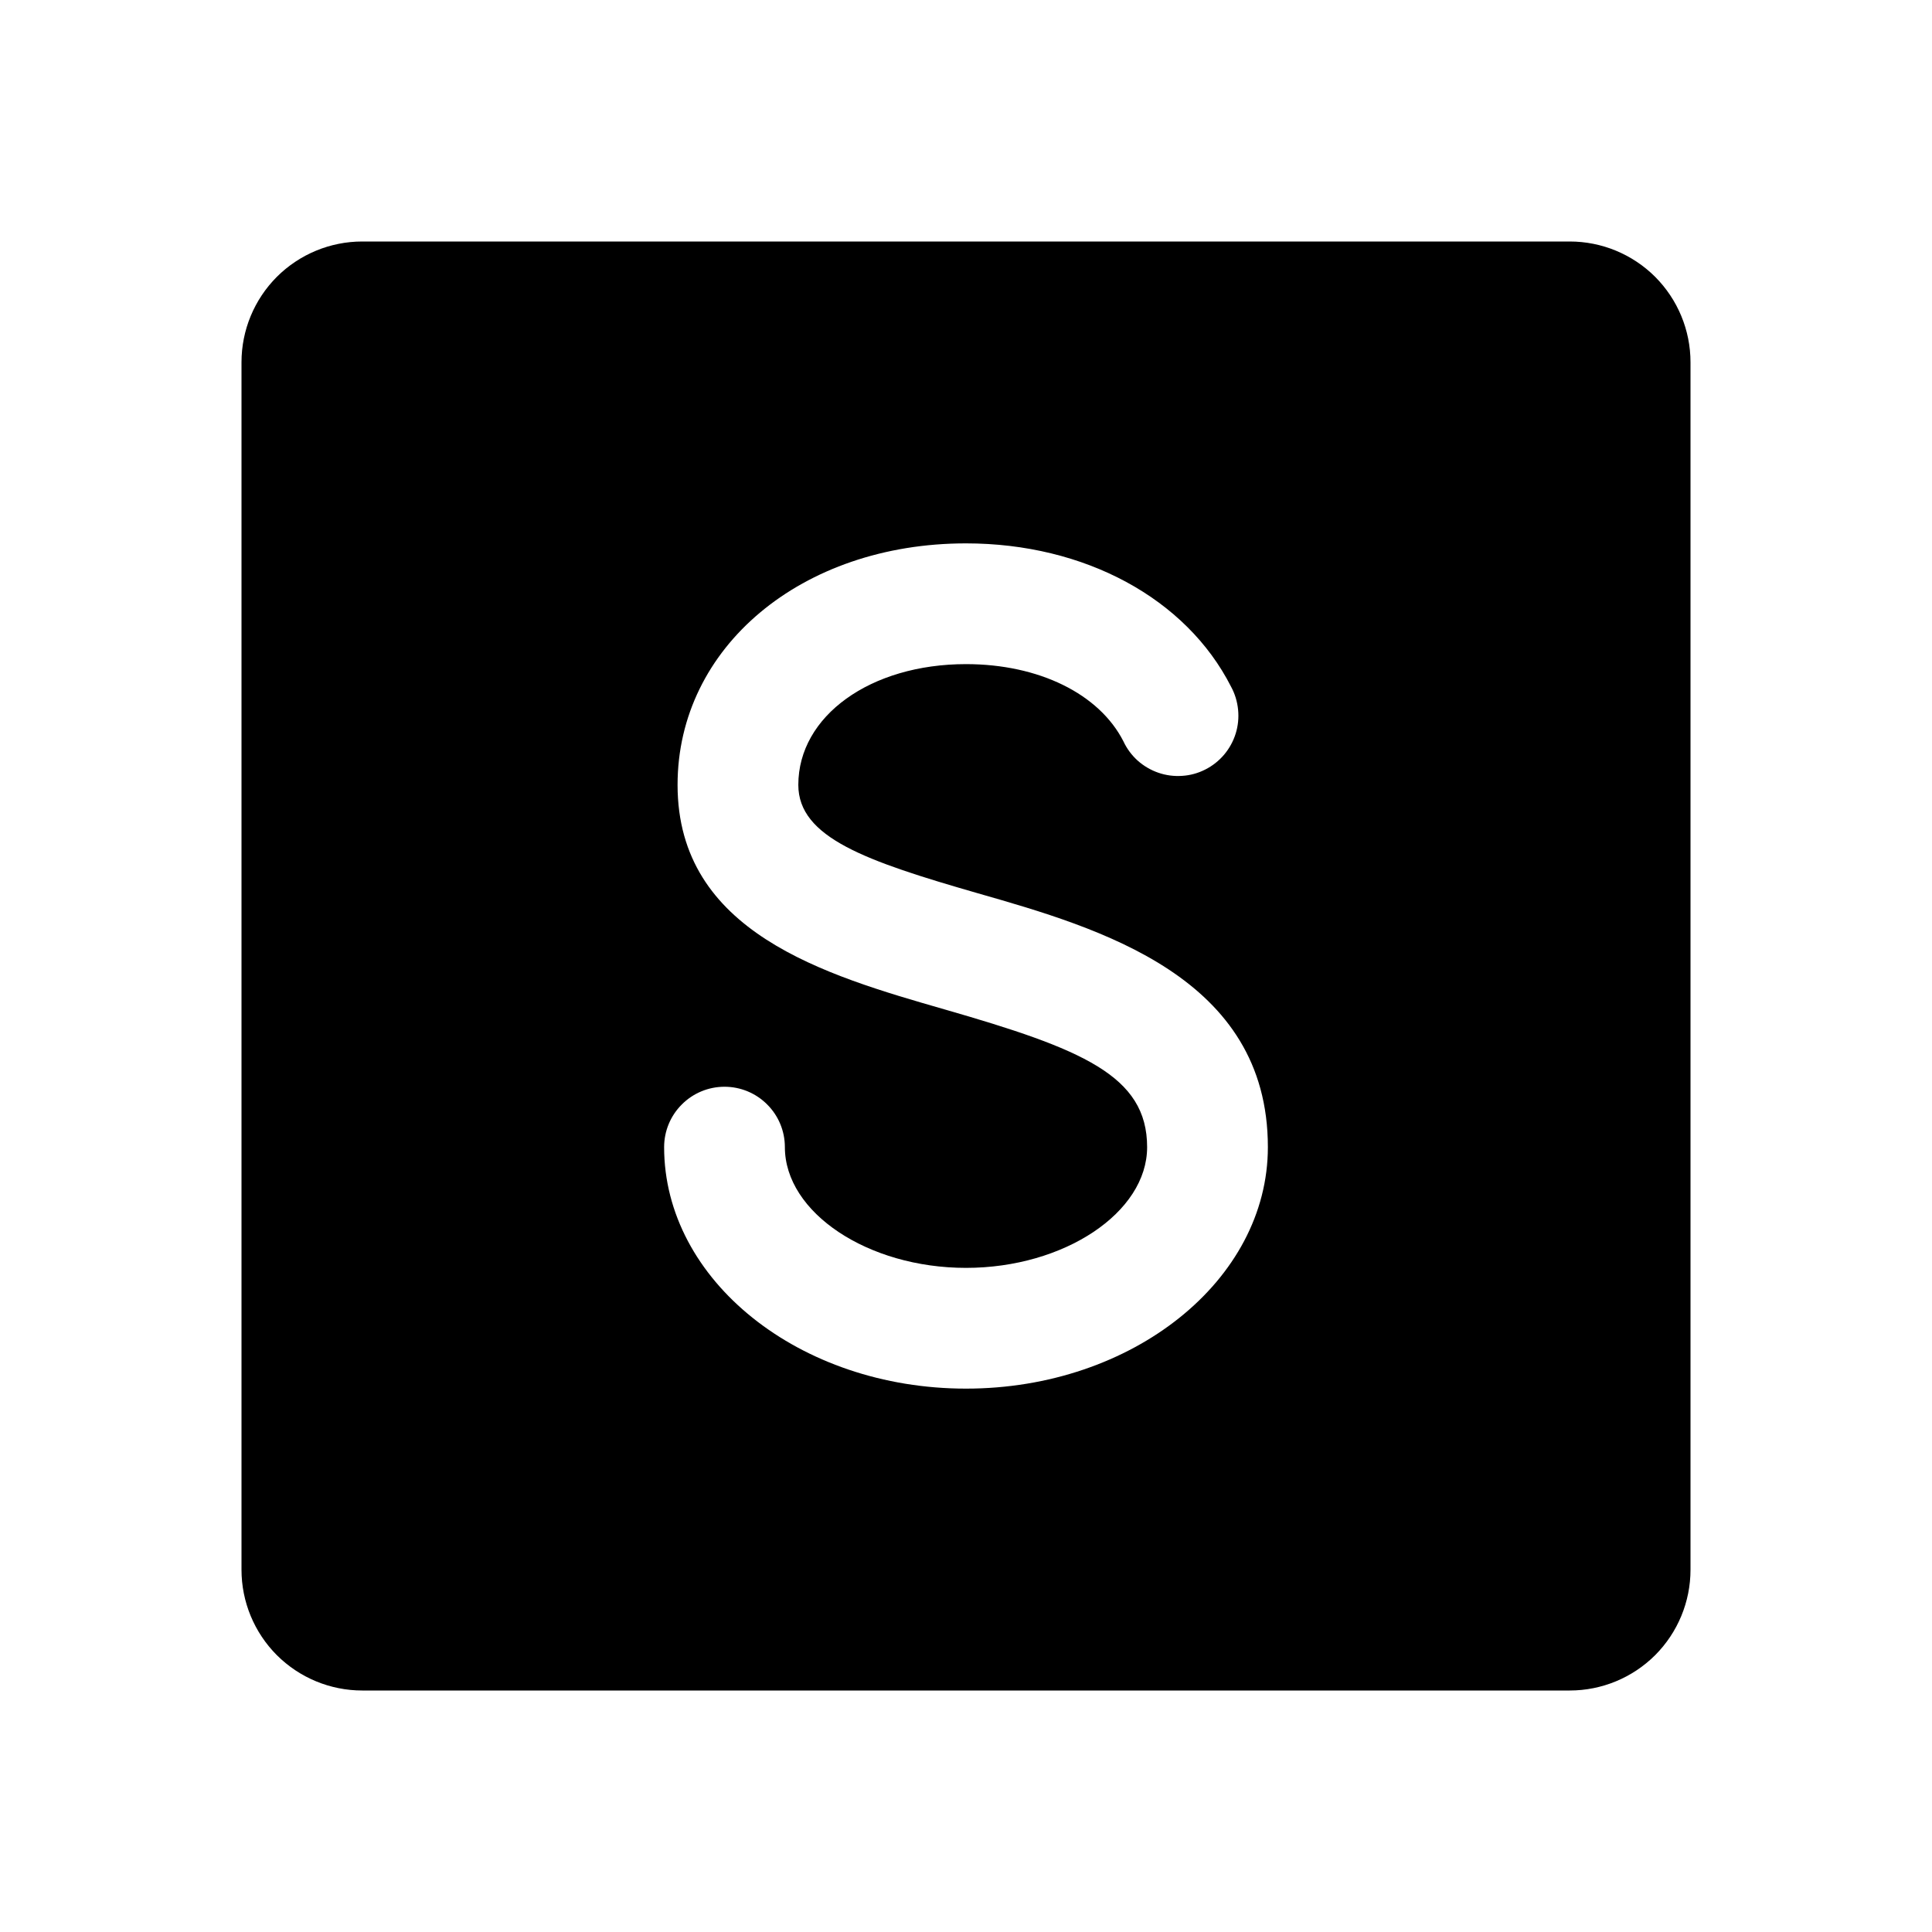 <svg width="24" height="24" viewBox="0 0 24 24" fill="none" xmlns="http://www.w3.org/2000/svg">
<path d="M19.5 3H4.5C4.102 3 3.721 3.158 3.439 3.439C3.158 3.721 3 4.102 3 4.5V19.5C3 19.898 3.158 20.279 3.439 20.561C3.721 20.842 4.102 21 4.5 21H19.5C19.898 21 20.279 20.842 20.561 20.561C20.842 20.279 21 19.898 21 19.5V4.5C21 4.102 20.842 3.721 20.561 3.439C20.279 3.158 19.898 3 19.5 3ZM12 17.25C9.932 17.25 8.25 15.905 8.25 14.25C8.25 14.051 8.329 13.86 8.47 13.72C8.61 13.579 8.801 13.5 9 13.5C9.199 13.5 9.39 13.579 9.53 13.72C9.671 13.86 9.75 14.051 9.75 14.25C9.75 15.063 10.781 15.75 12 15.75C13.219 15.75 14.25 15.063 14.25 14.25C14.25 13.361 13.443 13.031 11.73 12.538C10.253 12.113 8.417 11.583 8.417 9.75C8.417 8.04 9.957 6.75 12 6.75C13.474 6.75 14.736 7.434 15.293 8.531C15.341 8.619 15.37 8.716 15.38 8.816C15.39 8.916 15.38 9.017 15.35 9.113C15.32 9.209 15.271 9.298 15.207 9.374C15.142 9.451 15.062 9.514 14.973 9.559C14.883 9.605 14.785 9.632 14.685 9.638C14.585 9.645 14.484 9.632 14.389 9.599C14.294 9.566 14.207 9.515 14.132 9.448C14.058 9.381 13.997 9.299 13.955 9.208C13.654 8.619 12.905 8.25 12 8.25C10.812 8.25 9.917 8.895 9.917 9.75C9.917 10.406 10.761 10.697 12.145 11.096C13.667 11.531 15.75 12.136 15.75 14.25C15.75 15.905 14.068 17.25 12 17.25Z" fill="black"/>
</svg>
